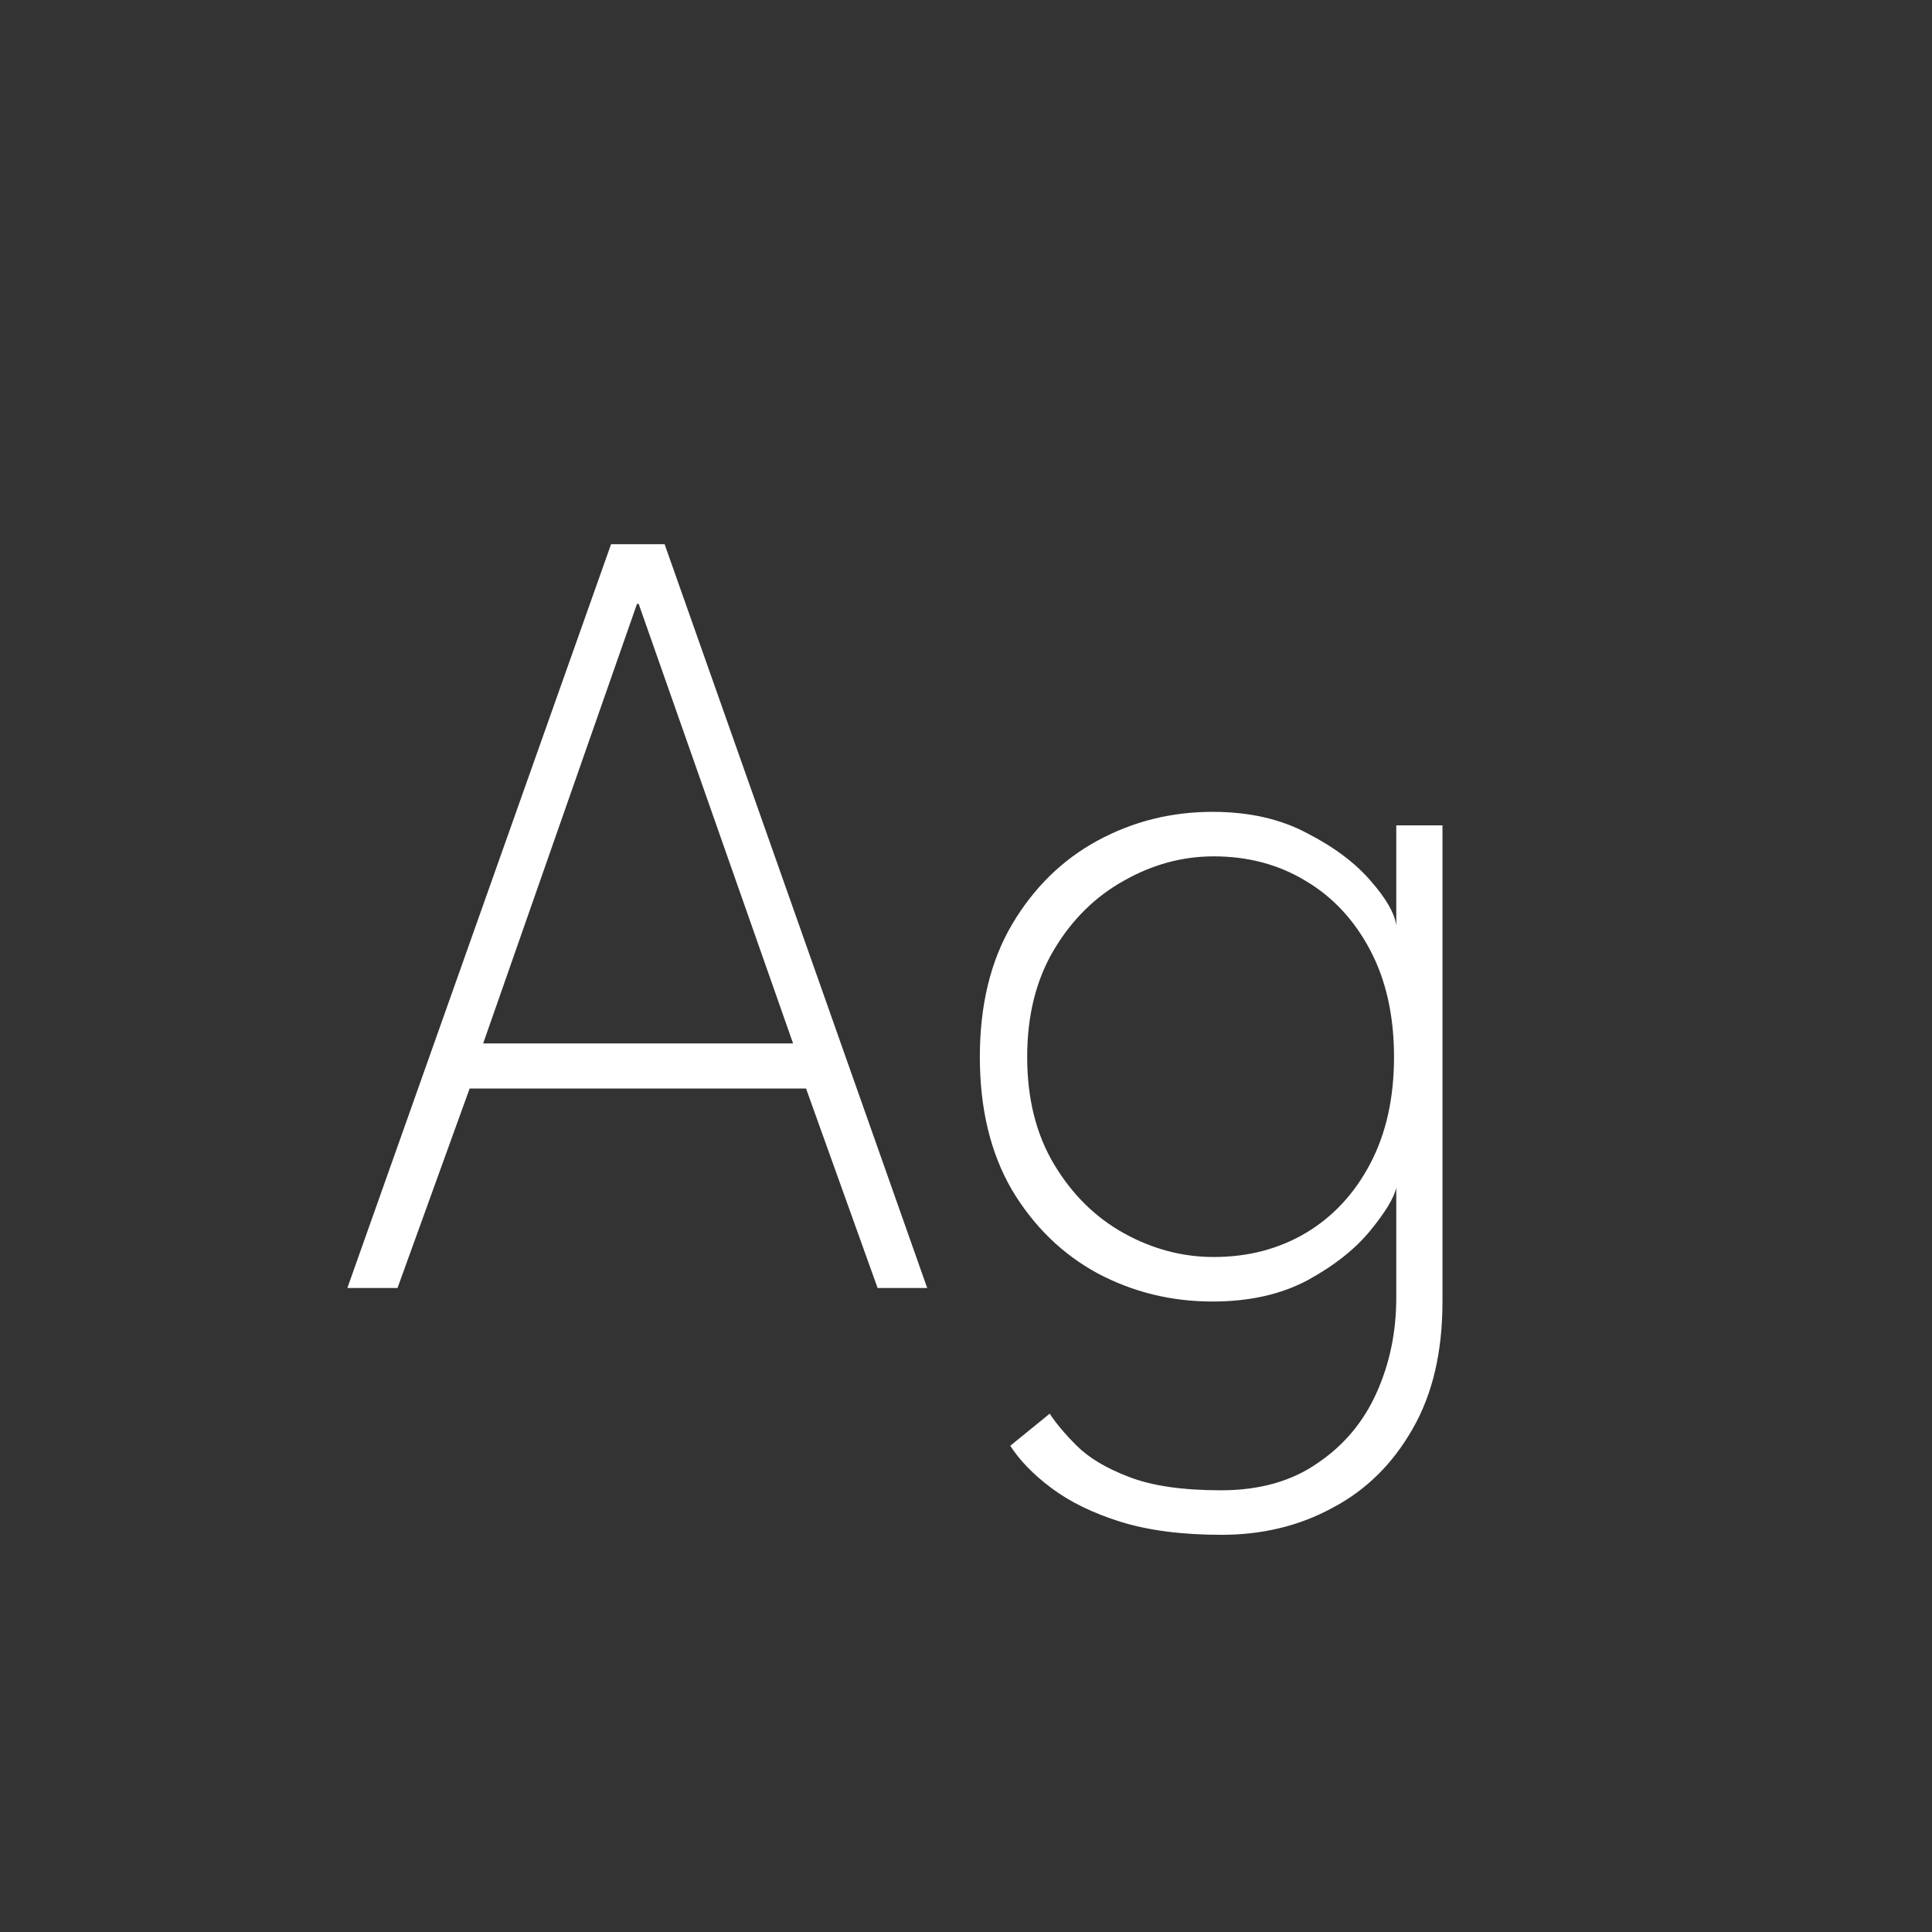 <svg width="24" height="24" viewBox="0 0 24 24" fill="none" xmlns="http://www.w3.org/2000/svg">
<rect x="0" y="0" width="24" height="24" fill="#333333" stroke="none"/>
<path d="M7.591 6.76H8.256L11.518 16H10.902L10.013 13.522H5.834L4.938 16H4.315L7.591 6.76ZM6.002 12.962H9.852L7.934 7.502H7.913L6.002 12.962ZM15.175 19.066C14.685 19.066 14.268 19.012 13.922 18.905C13.577 18.797 13.29 18.657 13.061 18.485C12.837 18.317 12.667 18.142 12.55 17.96L13.04 17.561C13.115 17.677 13.227 17.811 13.376 17.96C13.526 18.109 13.74 18.238 14.02 18.345C14.305 18.457 14.688 18.513 15.168 18.513C15.644 18.513 16.043 18.401 16.365 18.177C16.692 17.957 16.937 17.666 17.1 17.302C17.264 16.938 17.345 16.544 17.345 16.119V15.902H17.919V16.168C17.919 16.793 17.796 17.32 17.548 17.75C17.301 18.184 16.97 18.511 16.554 18.73C16.144 18.954 15.684 19.066 15.175 19.066ZM17.345 16V14.754C17.317 14.88 17.21 15.057 17.023 15.286C16.837 15.514 16.578 15.72 16.246 15.902C15.915 16.079 15.521 16.168 15.063 16.168C14.55 16.168 14.074 16.051 13.635 15.818C13.197 15.58 12.842 15.235 12.571 14.782C12.305 14.325 12.172 13.774 12.172 13.13C12.172 12.486 12.305 11.938 12.571 11.485C12.842 11.027 13.197 10.68 13.635 10.442C14.074 10.204 14.55 10.085 15.063 10.085C15.516 10.085 15.908 10.174 16.239 10.351C16.575 10.524 16.839 10.722 17.03 10.946C17.222 11.165 17.327 11.35 17.345 11.499V10.253H17.919V16H17.345ZM12.76 13.13C12.76 13.648 12.872 14.094 13.096 14.467C13.32 14.84 13.61 15.125 13.964 15.321C14.319 15.517 14.69 15.615 15.077 15.615C15.507 15.615 15.889 15.514 16.225 15.314C16.561 15.113 16.827 14.826 17.023 14.453C17.219 14.079 17.317 13.639 17.317 13.13C17.317 12.621 17.219 12.18 17.023 11.807C16.827 11.434 16.561 11.146 16.225 10.946C15.889 10.741 15.507 10.638 15.077 10.638C14.69 10.638 14.319 10.738 13.964 10.939C13.61 11.135 13.32 11.419 13.096 11.793C12.872 12.166 12.76 12.612 12.76 13.13Z" fill="white"/>
</svg>
